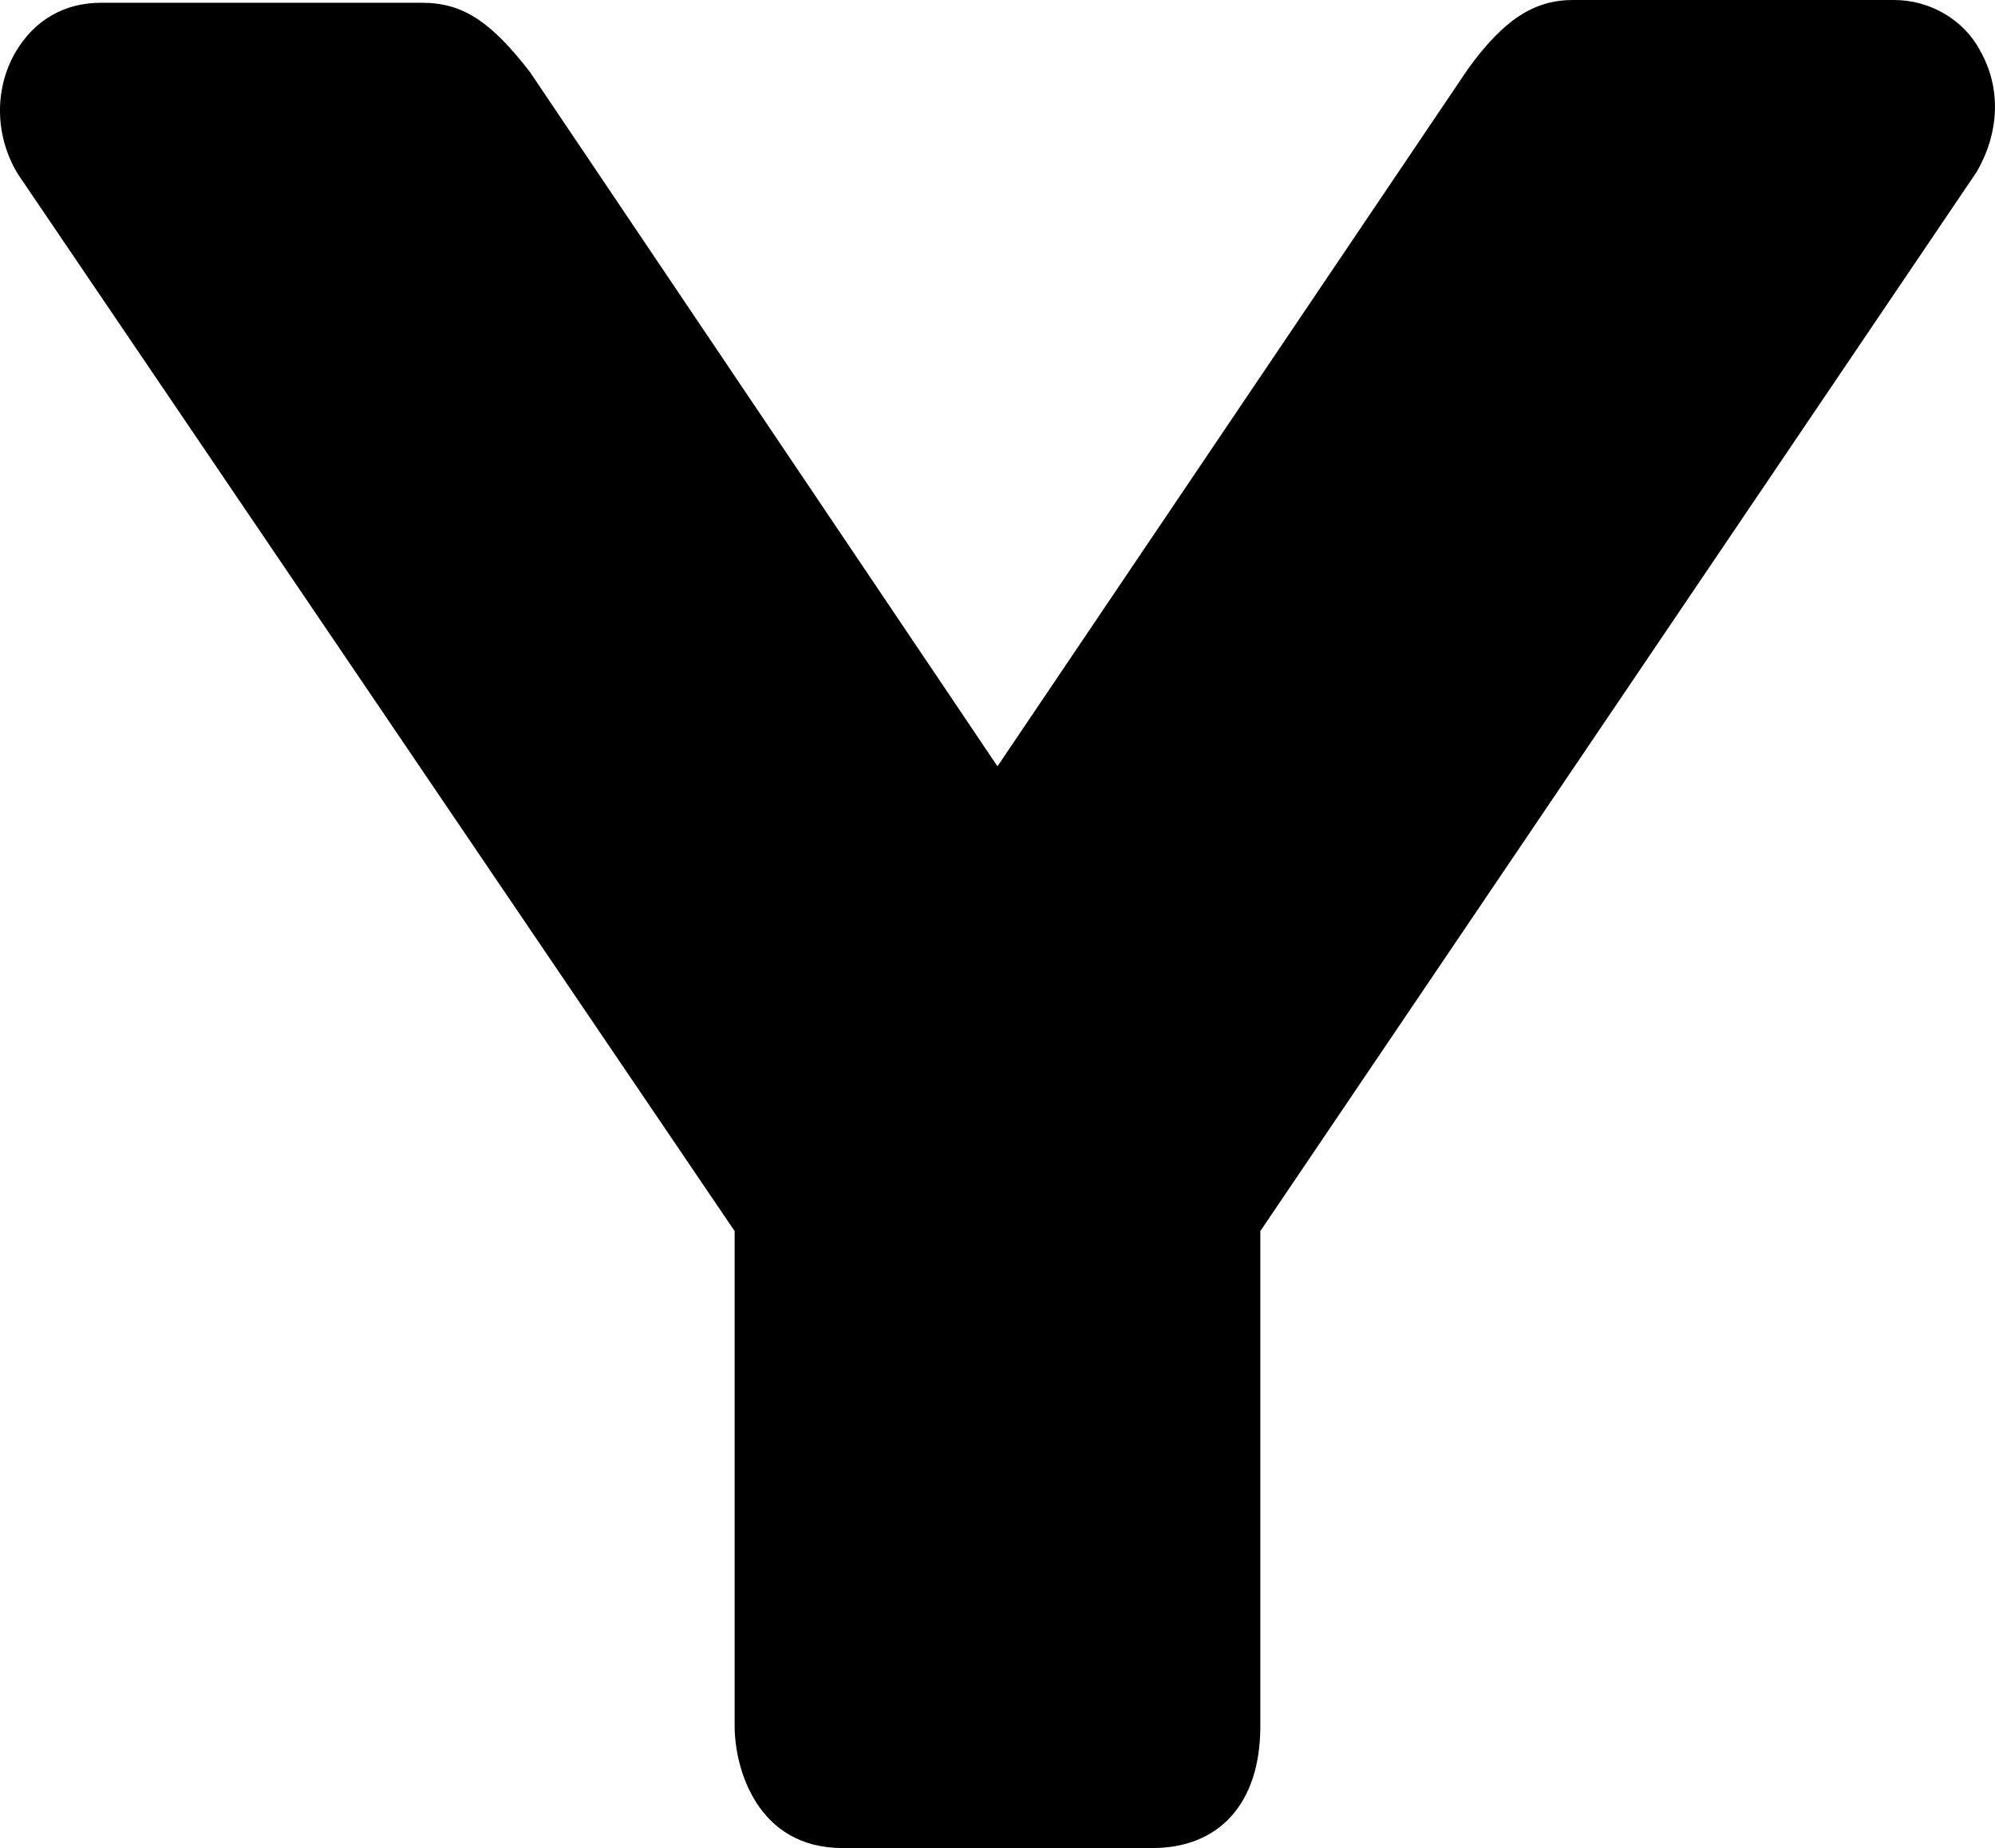<svg xml:space="preserve" width="72.105" height="66.8" xmlns="http://www.w3.org/2000/svg"><path d="M30.452 66.8c-3.1 0-3.9-2.9-3.9-4.4V44.5L.652 6.3c-.8-1.3-.9-3-.1-4.4.7-1.2 1.8-1.8 3.1-1.8h11.6c1.5 0 2.5.7 3.9 2.5l16.9 25.1 17-25.2c1.3-1.8 2.4-2.5 3.8-2.5h11.6c1.3 0 2.5.7 3.1 1.8.8 1.4.7 3-.1 4.4l-25.9 38.3v17.9c0 2.8-1.5 4.4-3.9 4.4z"/></svg>
